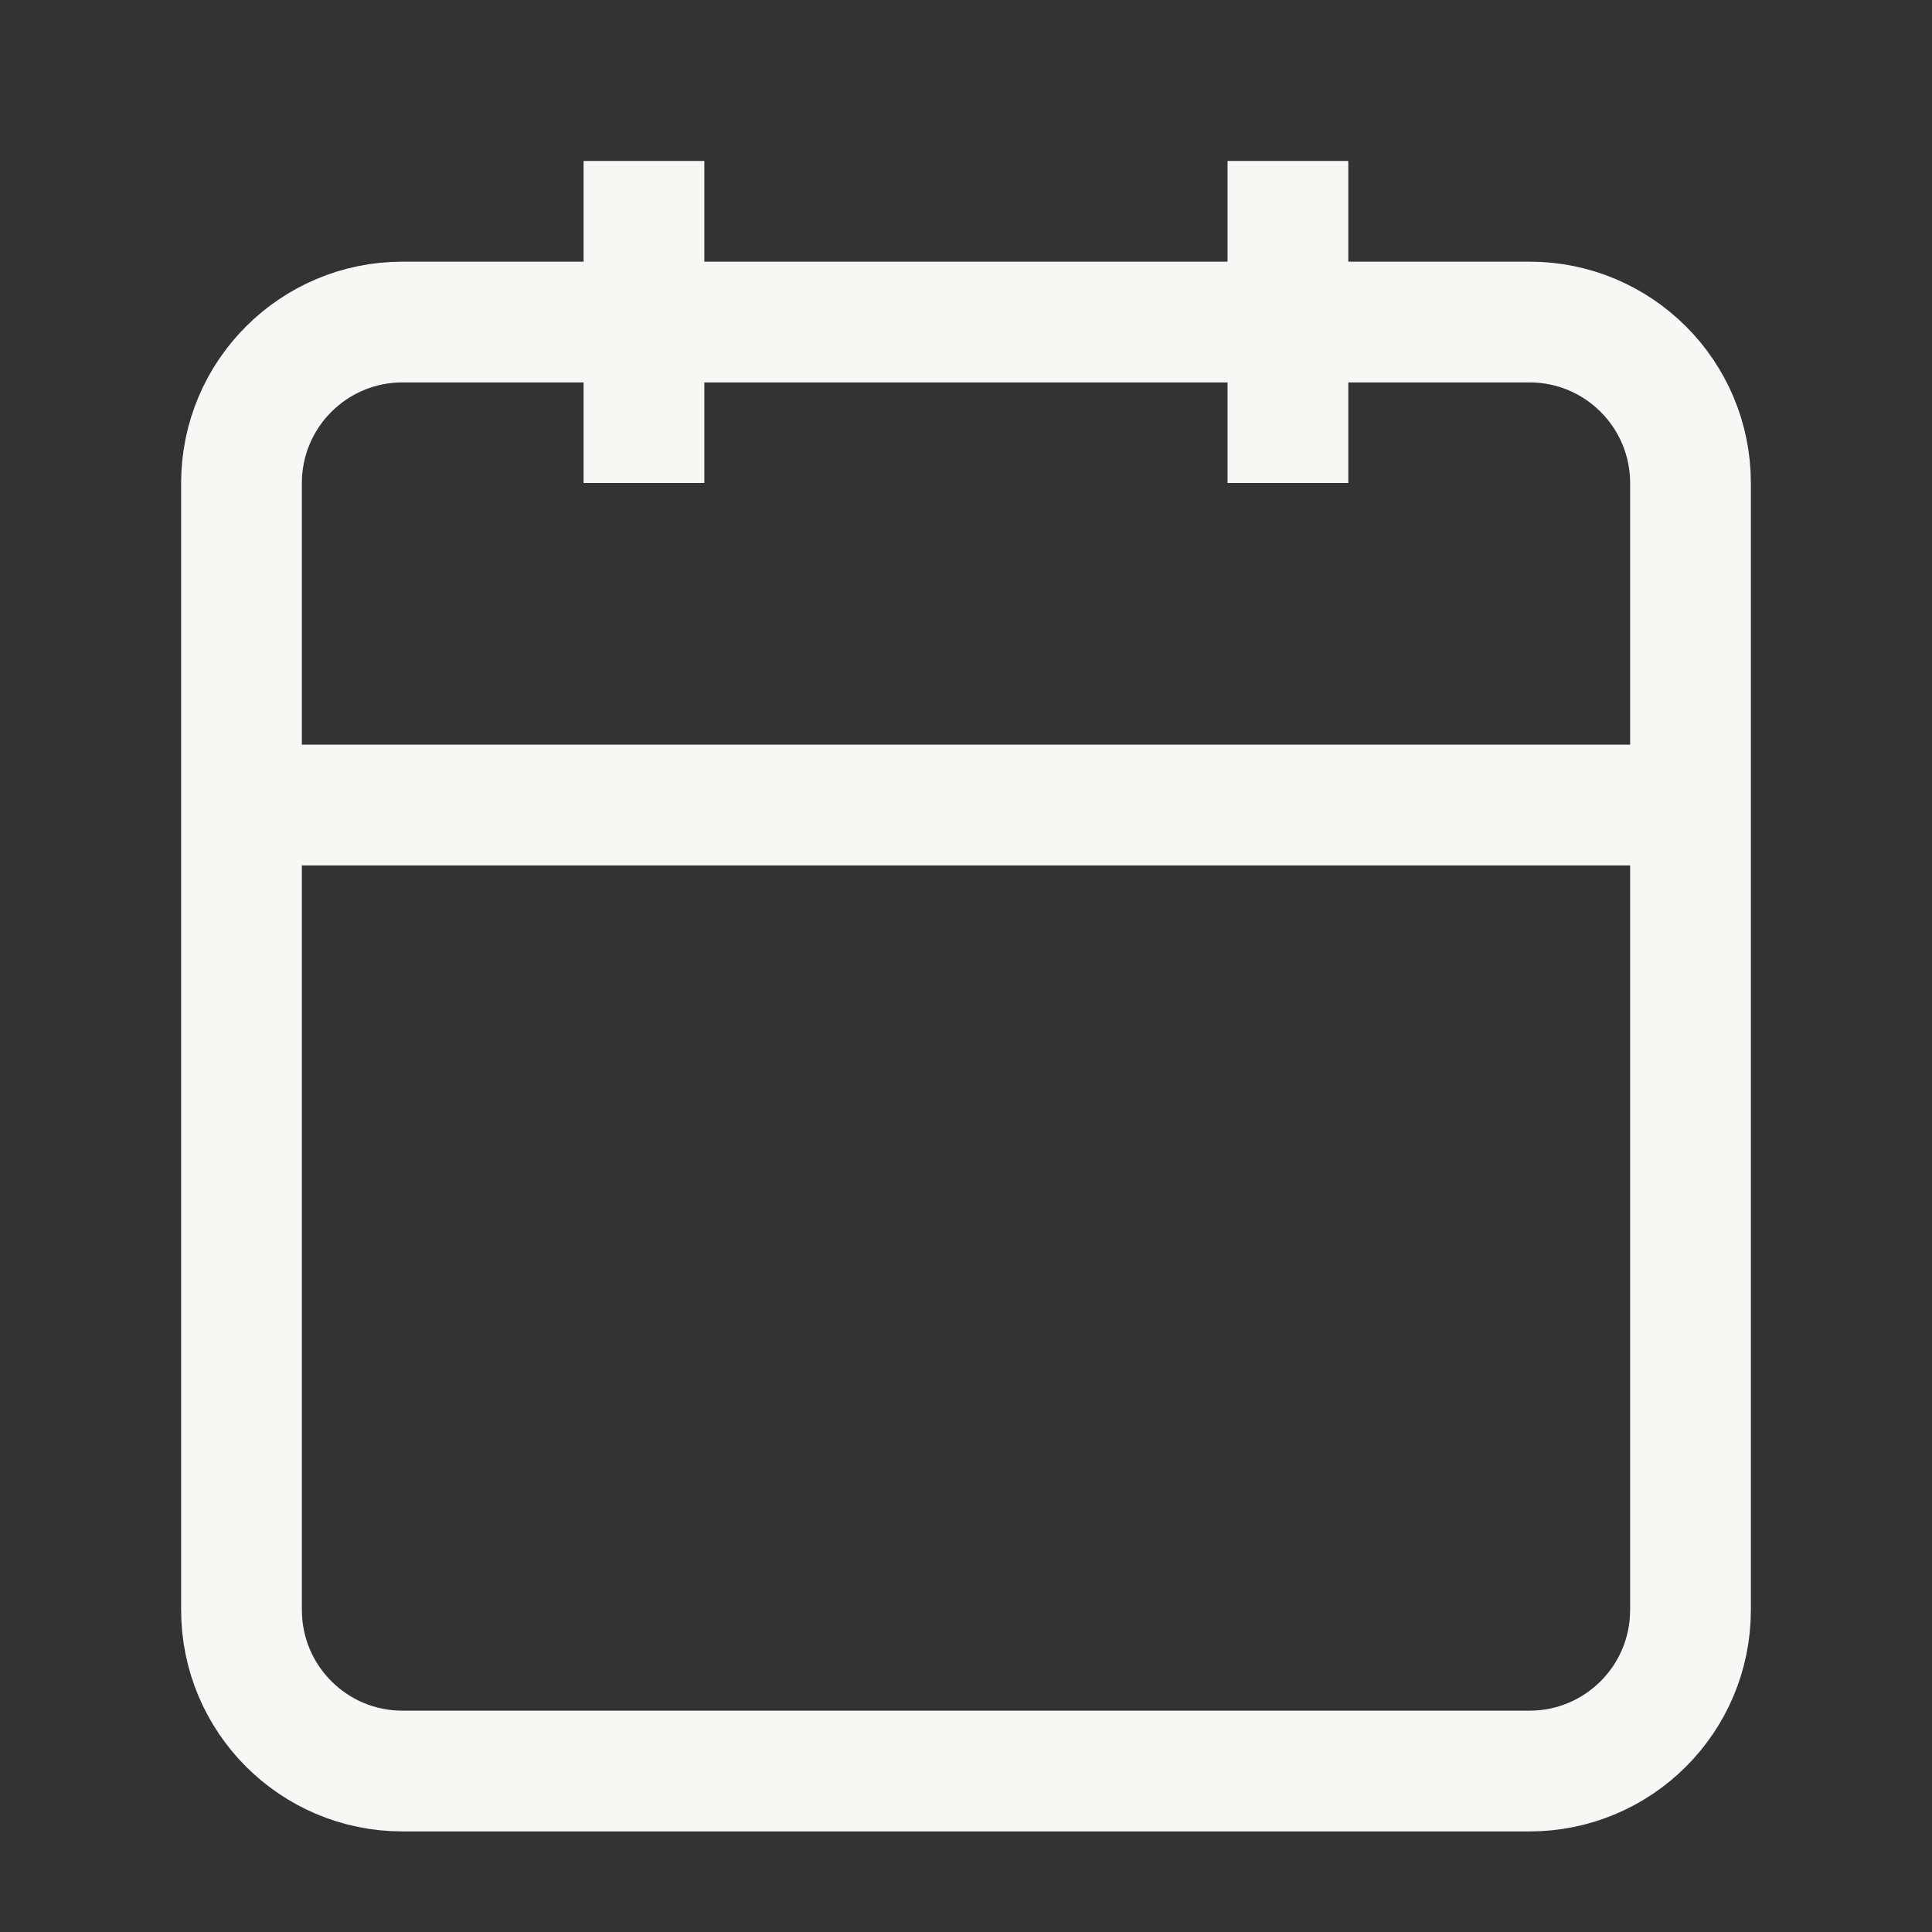 <svg width="16" height="16" viewBox="0 0 16 16" fill="none" xmlns="http://www.w3.org/2000/svg">
<rect x="0" y="0" width="16" height="16" fill="#333333" stroke="none"/>
<path d="M12.667 2.667H3.333C2.597 2.667 2 3.264 2 4V13.333C2 14.07 2.597 14.667 3.333 14.667H12.667C13.403 14.667 14 14.07 14 13.333V4C14 3.264 13.403 2.667 12.667 2.667Z" stroke="#F7F7F6" strokeWidth="1.5" strokeLinecap="round" strokeLinejoin="round"/>
<path d="M10.666 1.333V4" stroke="#F7F7F6" strokeWidth="1.5" strokeLinecap="round" strokeLinejoin="round"/>
<path d="M5.333 1.333V4" stroke="#F7F7F6" strokeWidth="1.5" strokeLinecap="round" strokeLinejoin="round"/>
<path d="M2 6.667H14" stroke="#F7F7F6" strokeWidth="1.5" strokeLinecap="round" strokeLinejoin="round"/>
</svg>
